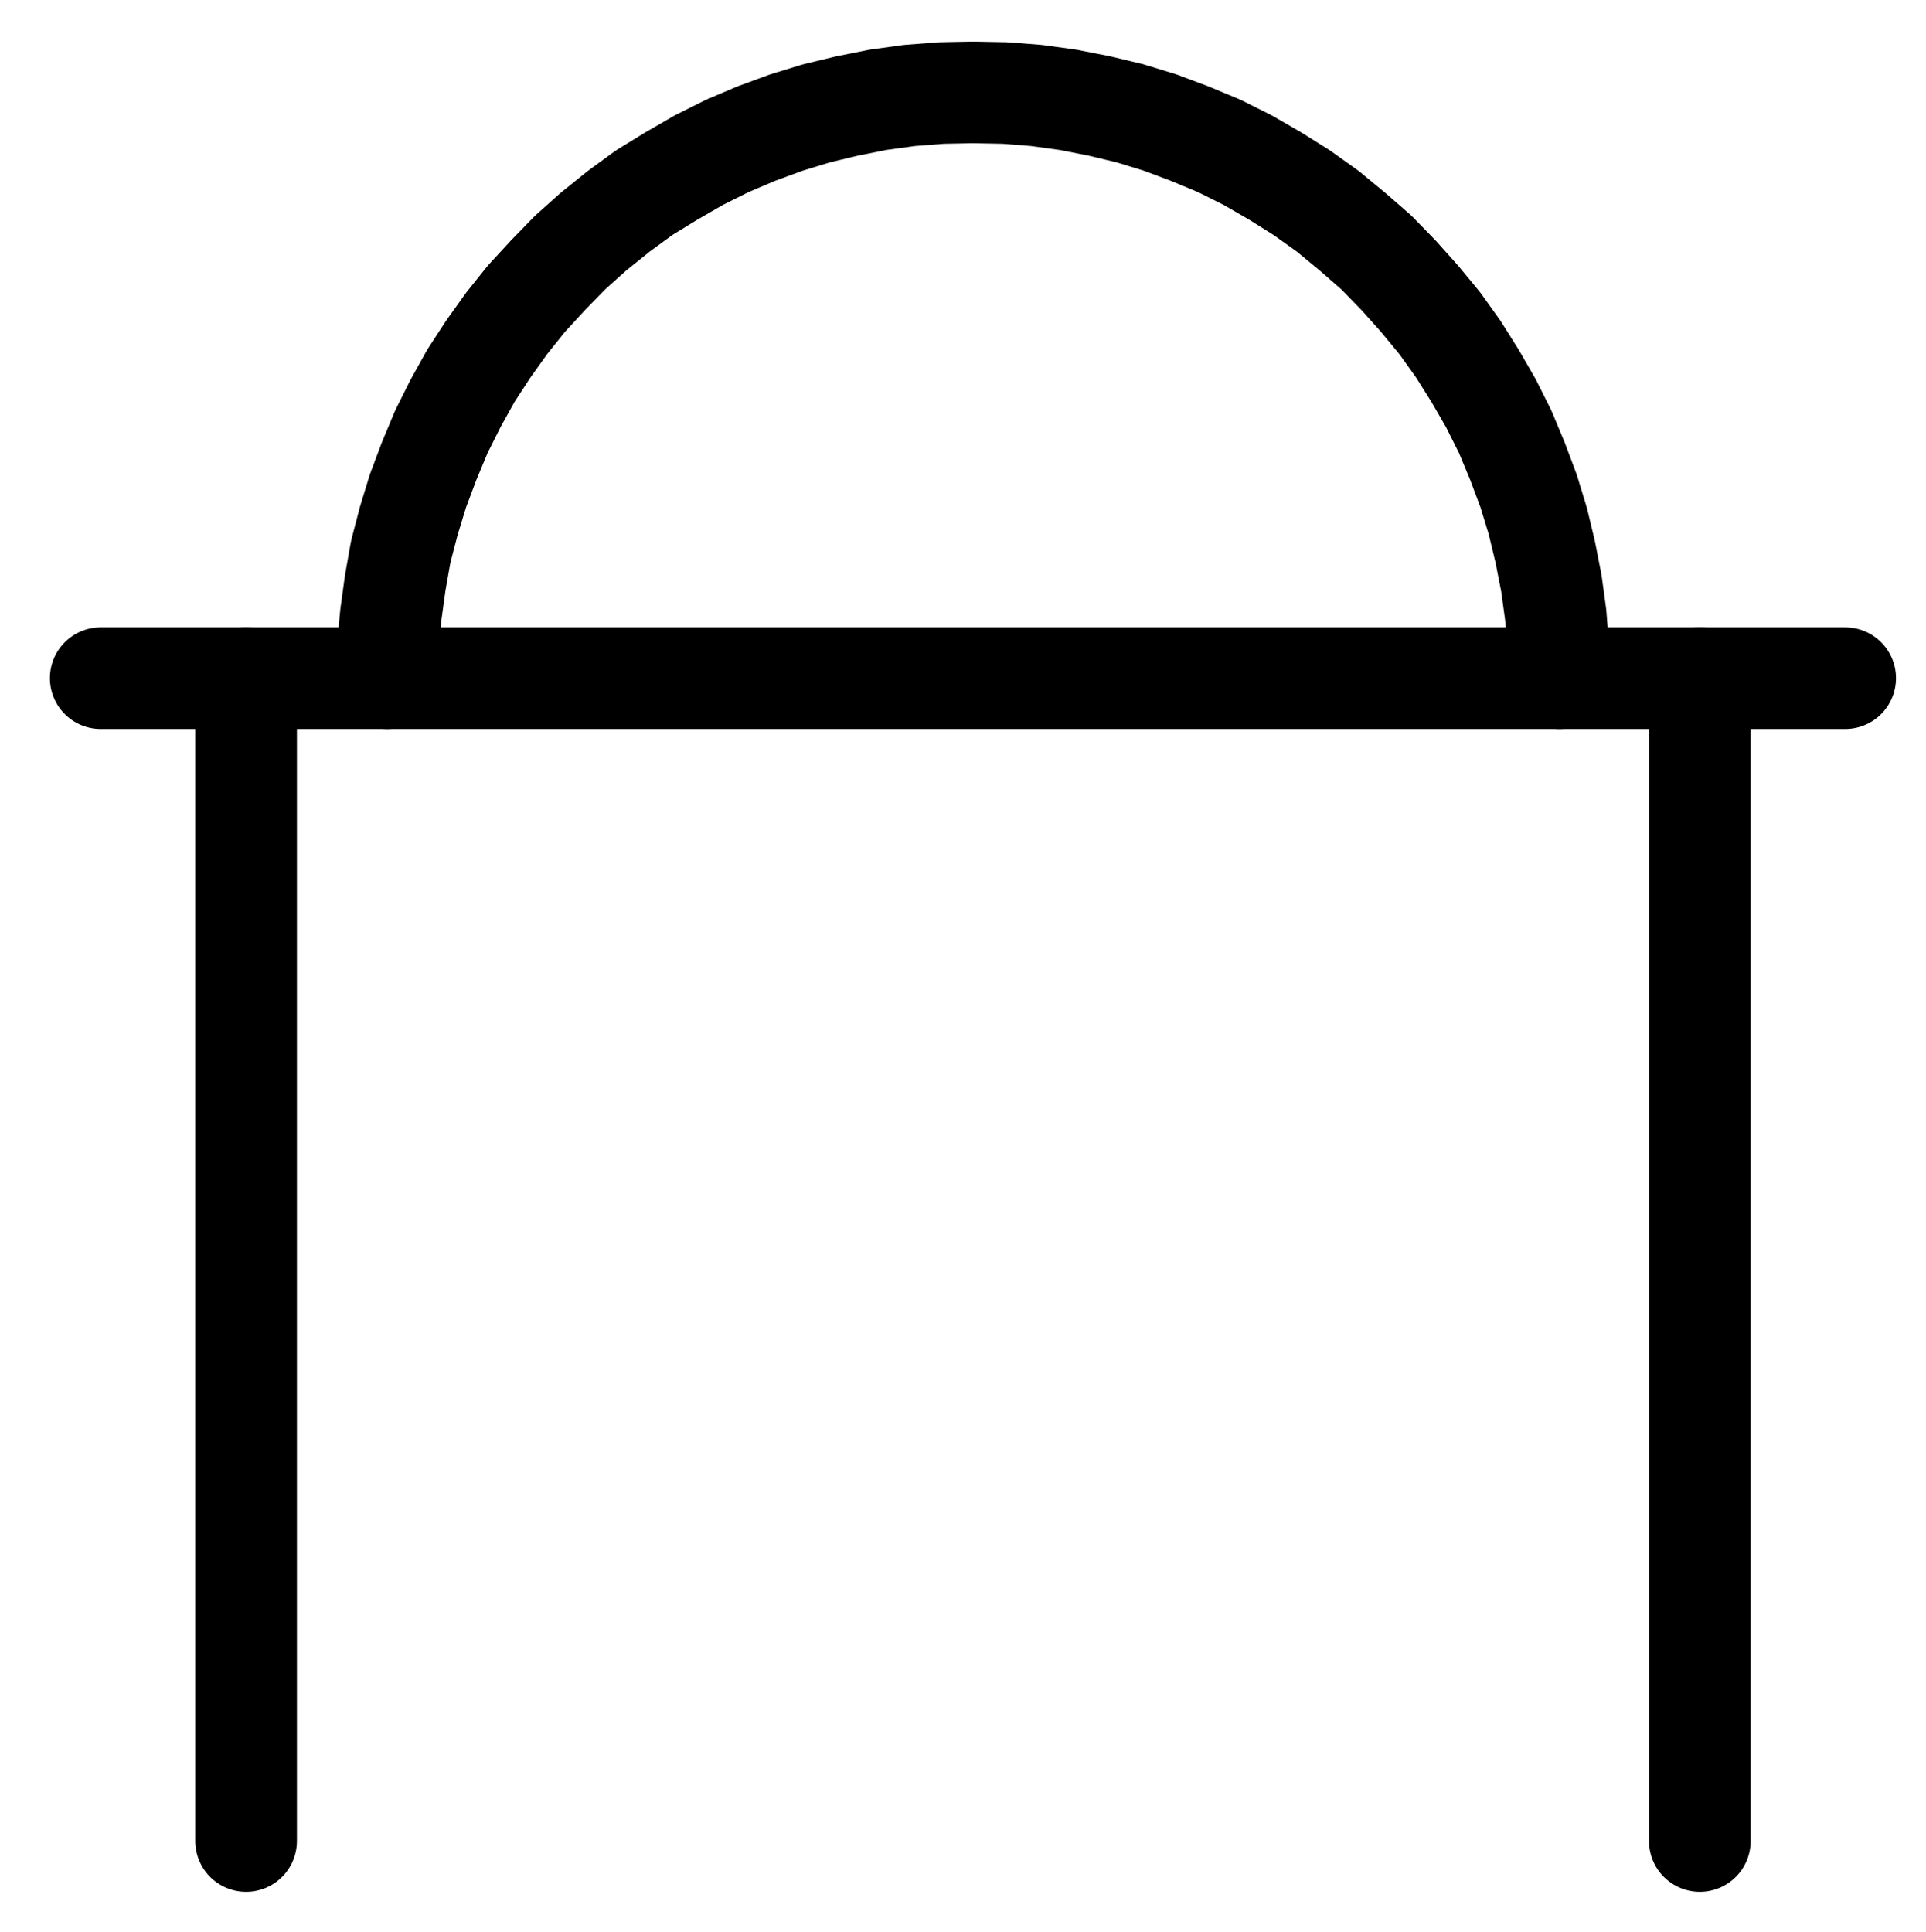 <?xml version="1.0" encoding="UTF-8" standalone="no"?>
<!-- Created with Inkscape (http://www.inkscape.org/) -->

<svg
   version="1.1"
   id="svg1"
   width="500.267"
   height="501.88"
   viewBox="0 0 500.267 501.88"
   sodipodi:docname="Potash11.pdf"
   xmlns:inkscape="http://www.inkscape.org/namespaces/inkscape"
   xmlns:sodipodi="http://sodipodi.sourceforge.net/DTD/sodipodi-0.dtd"
   xmlns="http://www.w3.org/2000/svg"
   xmlns:svg="http://www.w3.org/2000/svg">
  <defs
     id="defs1">
    <clipPath
       clipPathUnits="userSpaceOnUse"
       id="clipPath2">
      <path
         d="M 0,0.16 V 1122.56 H 793.6 V 0.16 Z"
         clip-rule="evenodd"
         id="path2" />
    </clipPath>
    <clipPath
       clipPathUnits="userSpaceOnUse"
       id="clipPath4">
      <path
         d="M 0,0.16 V 1122.56 H 793.6 V 0.16 Z"
         transform="translate(-549.12,-561.92)"
         clip-rule="evenodd"
         id="path4" />
    </clipPath>
    <clipPath
       clipPathUnits="userSpaceOnUse"
       id="clipPath6">
      <path
         d="M 0,0.16 V 1122.56 H 793.6 V 0.16 Z"
         clip-rule="evenodd"
         id="path6" />
    </clipPath>
    <clipPath
       clipPathUnits="userSpaceOnUse"
       id="clipPath8">
      <path
         d="M 0,0.16 V 1122.56 H 793.6 V 0.16 Z"
         clip-rule="evenodd"
         id="path8" />
    </clipPath>
  </defs>
  <sodipodi:namedview
     id="namedview1"
     pagecolor="#505050"
     bordercolor="#eeeeee"
     borderopacity="1"
     inkscape:showpageshadow="0"
     inkscape:pageopacity="0"
     inkscape:pagecheckerboard="0"
     inkscape:deskcolor="#505050">
    <inkscape:page
       x="0"
       y="0"
       inkscape:label="1"
       id="page1"
       width="500.267"
       height="501.88"
       margin="0"
       bleed="0" />
  </sodipodi:namedview>
  <g
     id="g1"
     inkscape:groupmode="layer"
     inkscape:label="1">
    <path
       id="path1"
       d="M 170.24,561.92 H 623.36"
       style="fill:none;stroke:#000000;stroke-width:26.4;stroke-linecap:round;stroke-linejoin:round;stroke-miterlimit:10;stroke-dasharray:none;stroke-opacity:1"
       transform="translate(-144.08,-385.76)"
       clip-path="url(#clipPath2)" />
    <path
       id="path3"
       d="m 0,0 -0.32,-8.32 -0.64,-8.16 -1.12,-8.16 -1.6,-8.16 -1.92,-8 -2.4,-7.84 -2.88,-7.68 -3.2,-7.68 -3.68,-7.36 -4.16,-7.2 -4.32,-6.88 -4.8,-6.72 L -36.32,-98.56 -41.76,-104.64 -47.52,-110.56 -53.76,-116 -60.16,-121.28 l -6.72,-4.8 -6.88,-4.32 -7.2,-4.16 -7.36,-3.68 -7.68,-3.2 -7.68,-2.88 -7.84,-2.4 -8,-1.92 -8.16,-1.6 -8.16,-1.12 -8.16,-0.64 -8.32,-0.16 -8.16,0.16 -8.32,0.64 -8.16,1.12 -8,1.6 -8,1.92 -7.84,2.4 -7.84,2.88 -7.52,3.2 -7.36,3.68 -7.2,4.16 -7.04,4.32 -6.56,4.8 -6.56,5.28 -6.08,5.44 -5.76,5.92 -5.6,6.08 -5.12,6.4 -4.8,6.72 -4.48,6.88 -4,7.2 -3.68,7.36 -3.2,7.68 -2.88,7.68 -2.4,7.84 -2.08,8 -1.44,8.16 -1.12,8.16 -0.8,8.16 -0.16,8.32"
       style="fill:none;stroke:#000000;stroke-width:26.4;stroke-linecap:round;stroke-linejoin:round;stroke-miterlimit:10;stroke-dasharray:none;stroke-opacity:1"
       transform="translate(405.04,176.16)"
       clip-path="url(#clipPath4)" />
    <path
       id="path5"
       d="M 208,561.92 V 864"
       style="fill:none;stroke:#000000;stroke-width:26.4;stroke-linecap:round;stroke-linejoin:round;stroke-miterlimit:10;stroke-dasharray:none;stroke-opacity:1"
       transform="translate(-144.08,-385.76)"
       clip-path="url(#clipPath6)" />
    <path
       id="path7"
       d="M 585.6,561.92 V 864"
       style="fill:none;stroke:#000000;stroke-width:26.4;stroke-linecap:round;stroke-linejoin:round;stroke-miterlimit:10;stroke-dasharray:none;stroke-opacity:1"
       transform="translate(-144.08,-385.76)"
       clip-path="url(#clipPath8)" />
  </g>
</svg>
